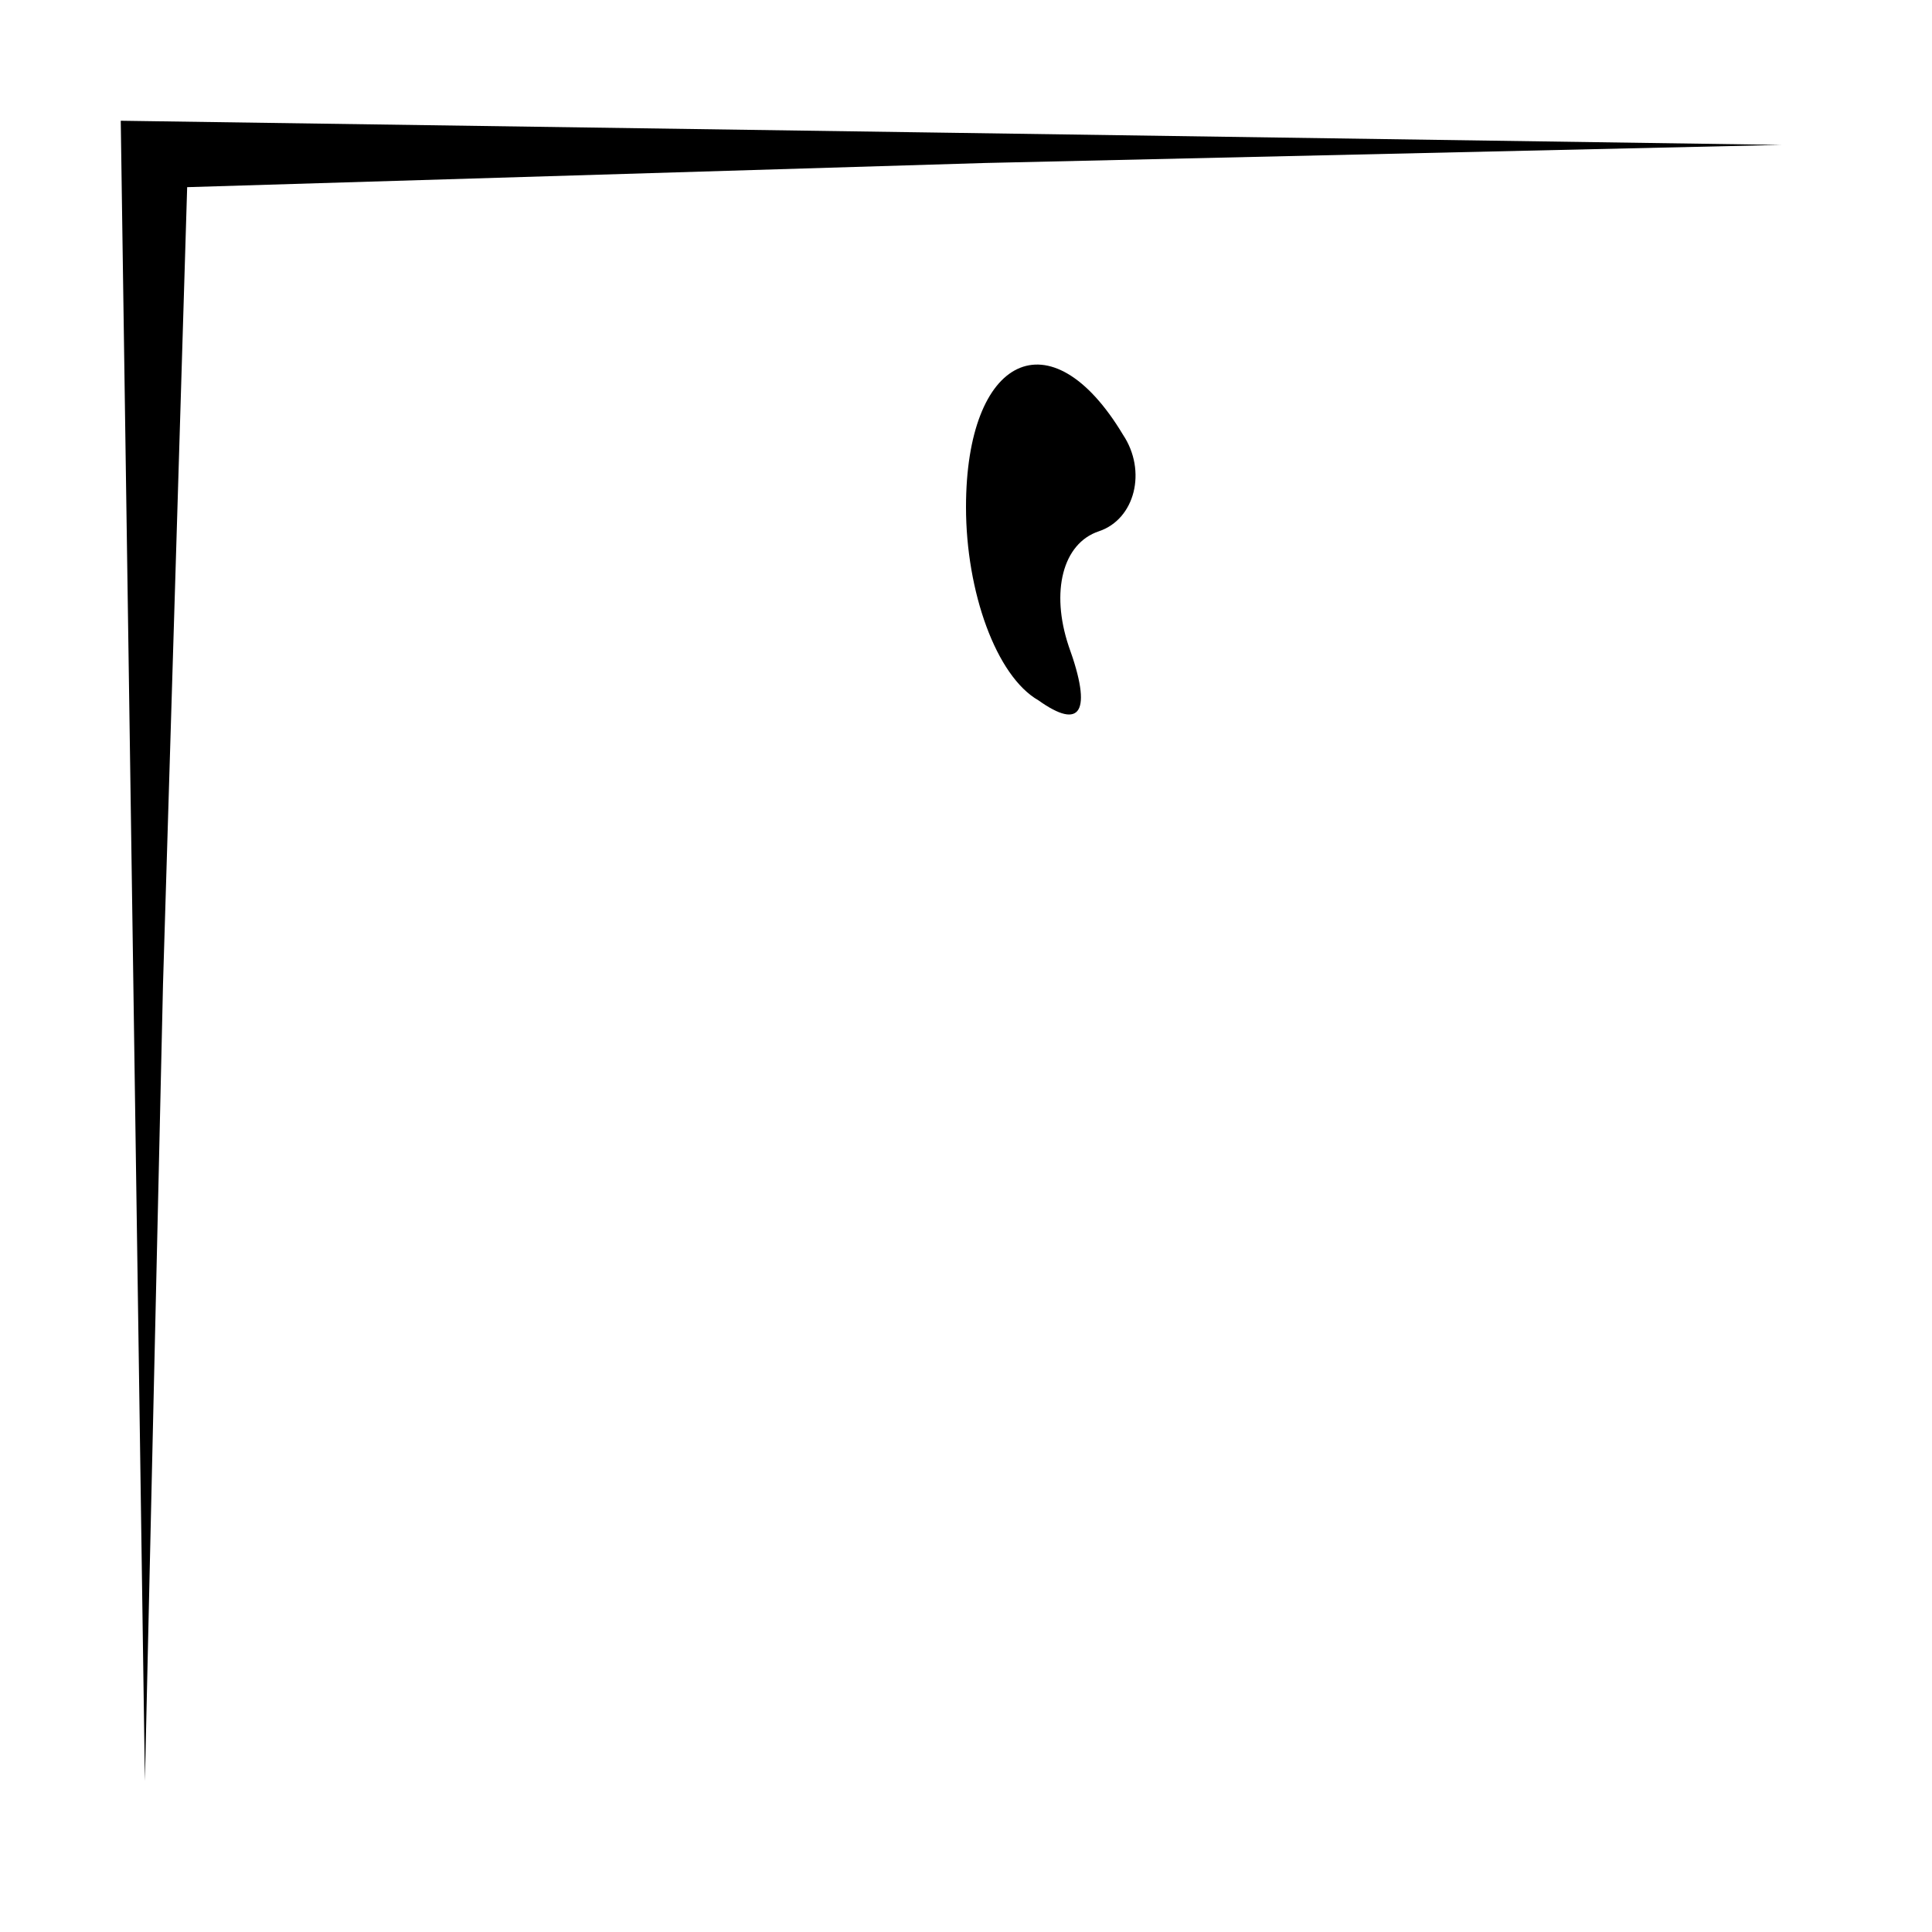 <?xml version="1.0" standalone="no"?>
<!DOCTYPE svg PUBLIC "-//W3C//DTD SVG 20010904//EN"
 "http://www.w3.org/TR/2001/REC-SVG-20010904/DTD/svg10.dtd">
<svg version="1.0" xmlns="http://www.w3.org/2000/svg"
 width="32pt" height="32pt" viewBox="0 0 32 32"
 preserveAspectRatio="xMidYMid meet">
<g transform="translate(0,32) scale(0.1,-0.1)"
fill="#000000" stroke="none">
<path fill="#000000" stroke="none" d="M22 163 l2 -138 3 132 4 132 132 4 132
3 -137 2 -138 2 2 -137z"/>
<path fill="#000000" stroke="none" d="M160 236 c0 -14 5 -28 12 -32 7 -5 9
-2 5 9 -3 9 -1 17 5 19 6 2 8 10 4 16 -12 20 -26 13 -26 -12z"/>
</g>
</svg>
